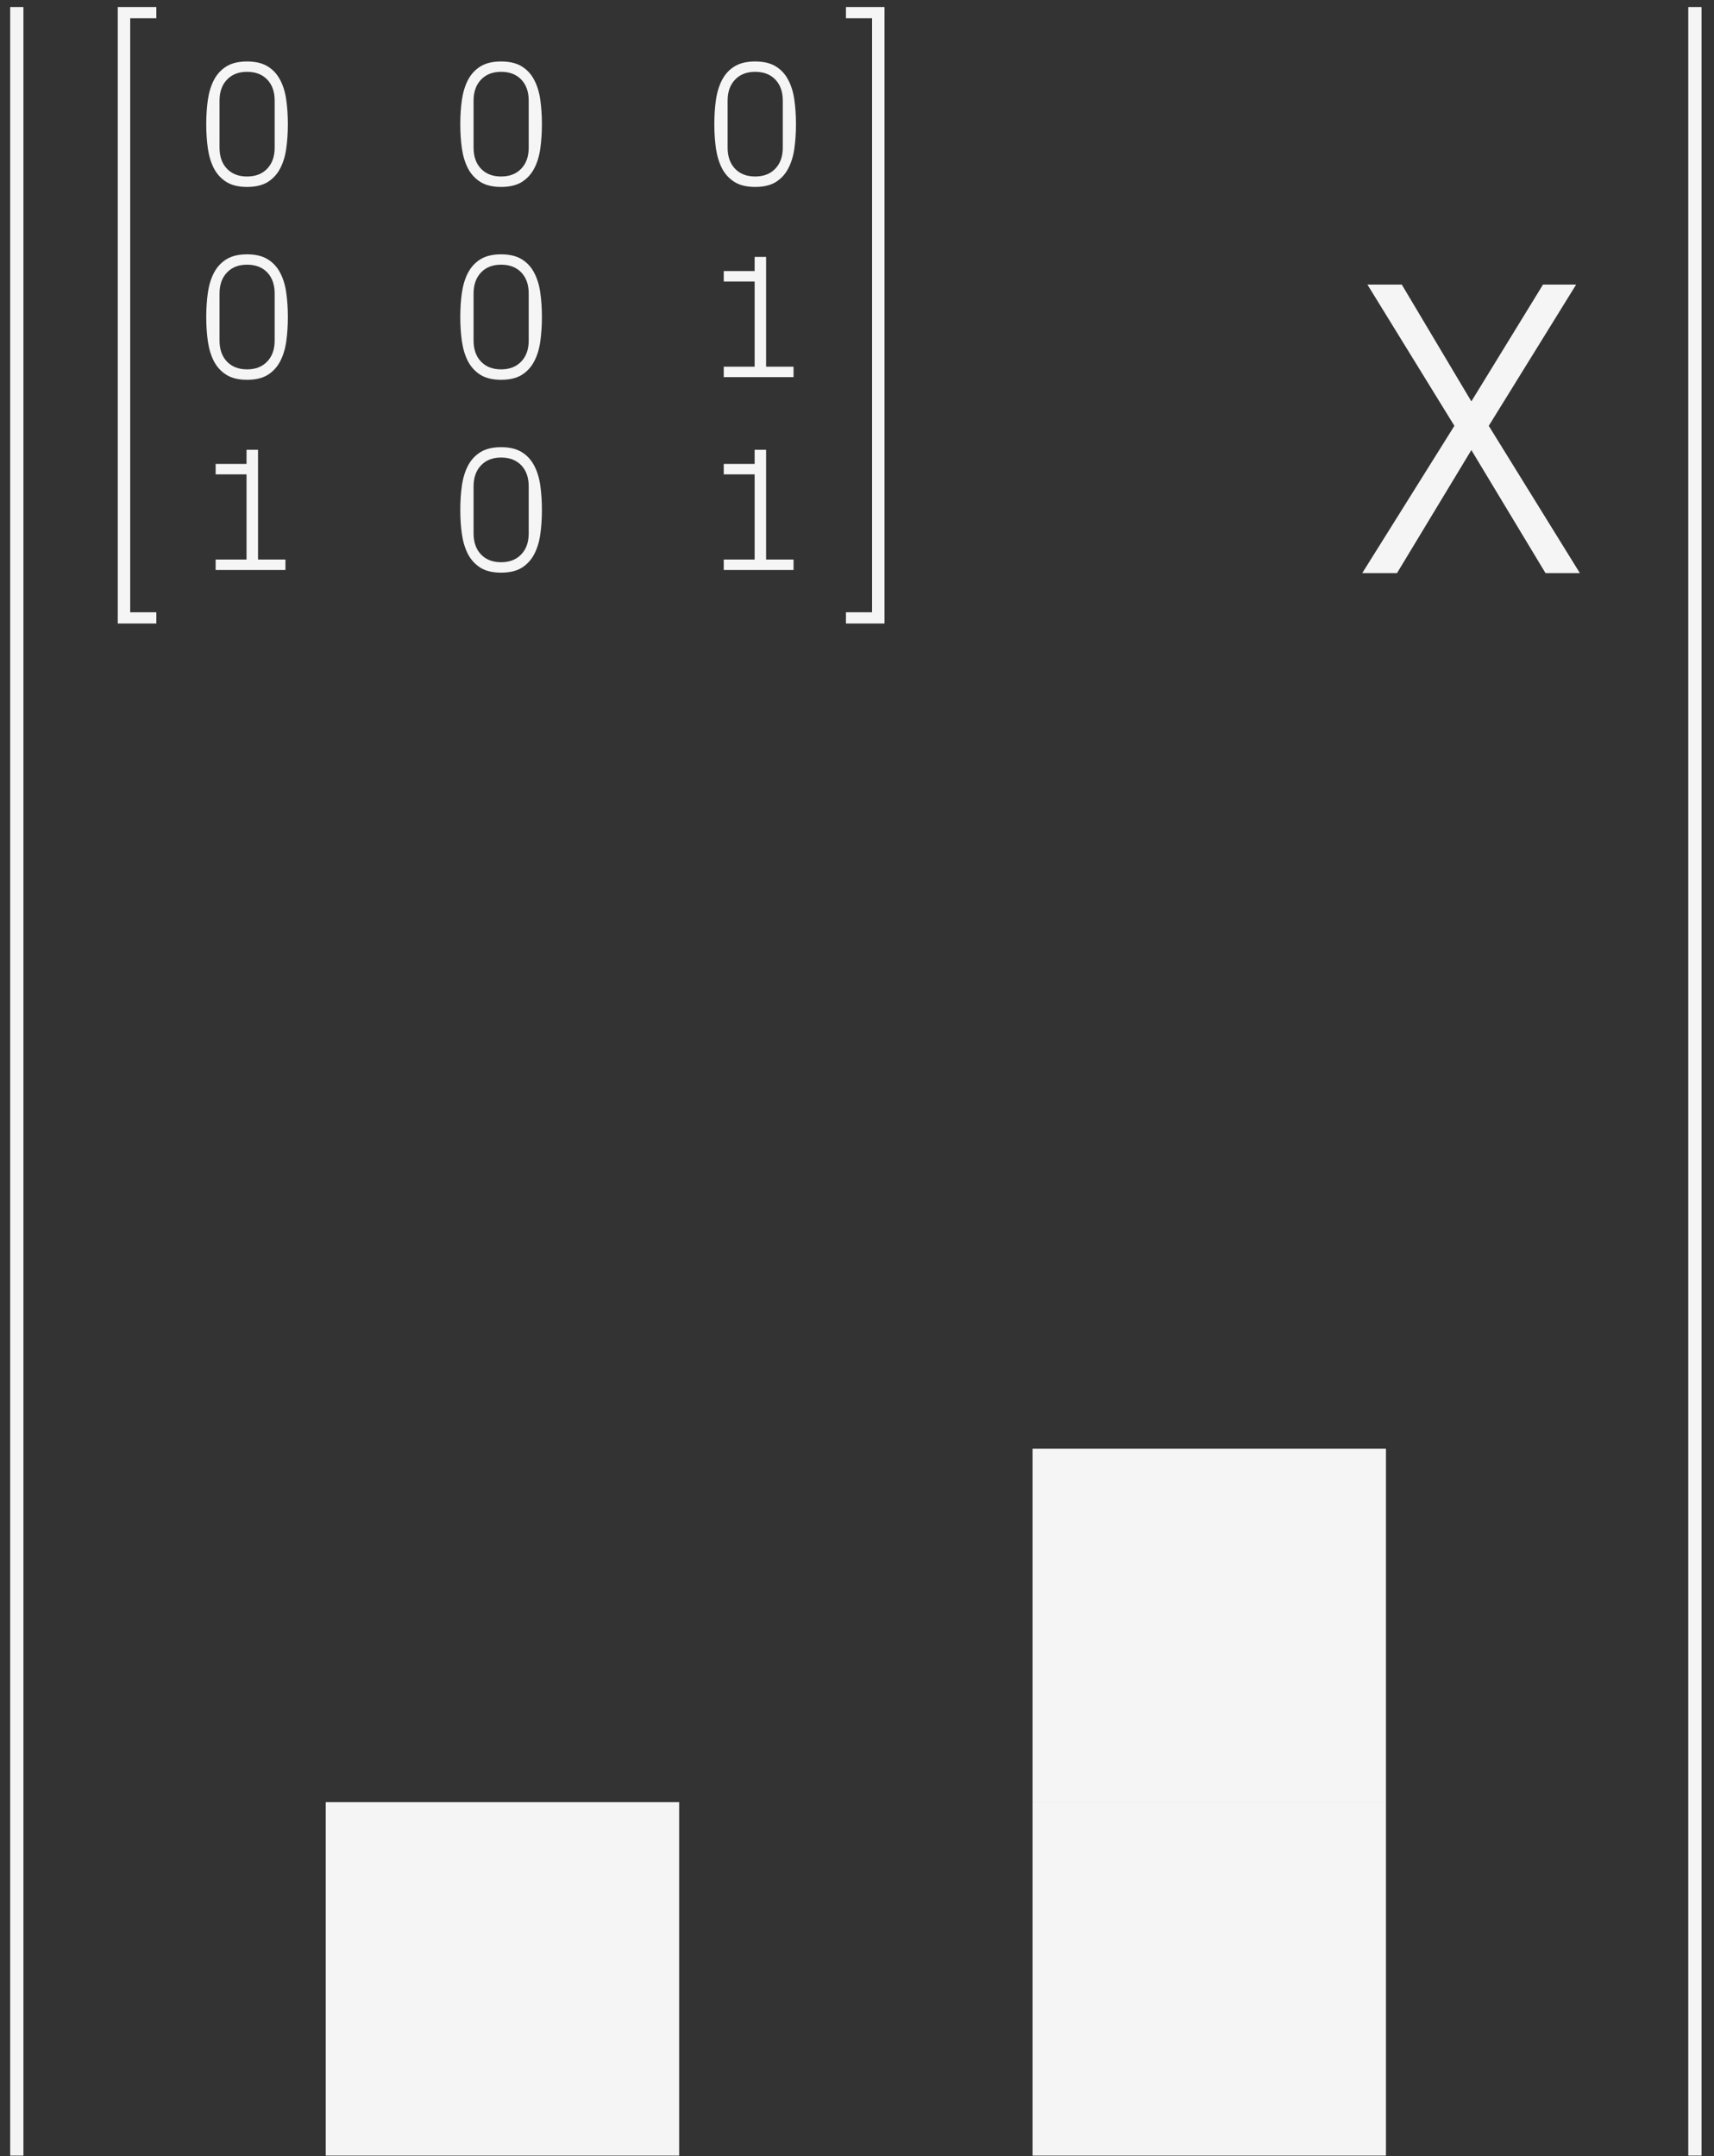 <svg width="97" height="122" viewBox="0 0 97 122" fill="none" xmlns="http://www.w3.org/2000/svg">
<rect x="0" y="0" width="97" height="122" fill="#333333" stroke="none"/>
<path d="M6.664 35.278V0.398H8.848V1.033H7.369V34.643H8.848V35.278H6.664Z" fill="#F5F5F5"/>
<path d="M50.058 35.278V0.398H47.874V1.033H49.353V34.643H47.874V35.278H50.058Z" fill="#F5F5F5"/>
<path d="M12.204 32.25V31.659H13.952V26.84H12.204V26.249H13.952V25.448H14.602V31.659H16.154V32.25H12.204Z" fill="#F5F5F5"/>
<path d="M26.049 28.852C26.049 28.357 26.08 27.893 26.142 27.46C26.207 27.027 26.324 26.651 26.493 26.332C26.666 26.01 26.902 25.758 27.201 25.575C27.501 25.393 27.887 25.302 28.359 25.302C28.831 25.302 29.216 25.393 29.516 25.575C29.819 25.758 30.055 26.01 30.224 26.332C30.396 26.651 30.514 27.027 30.575 27.46C30.637 27.893 30.668 28.357 30.668 28.852C30.668 29.346 30.637 29.81 30.575 30.243C30.514 30.673 30.396 31.049 30.224 31.371C30.055 31.69 29.82 31.942 29.521 32.128C29.221 32.31 28.834 32.401 28.359 32.401C27.887 32.401 27.501 32.31 27.201 32.128C26.902 31.942 26.666 31.69 26.493 31.371C26.324 31.049 26.207 30.671 26.142 30.238C26.08 29.805 26.049 29.343 26.049 28.852ZM26.801 30.18C26.801 30.681 26.941 31.078 27.221 31.371C27.501 31.664 27.88 31.811 28.359 31.811C28.837 31.811 29.216 31.664 29.496 31.371C29.779 31.078 29.921 30.681 29.921 30.18V27.519C29.921 27.017 29.781 26.62 29.501 26.327C29.221 26.034 28.84 25.888 28.359 25.888C27.88 25.888 27.501 26.036 27.221 26.332C26.941 26.625 26.801 27.021 26.801 27.519V30.18Z" fill="#F5F5F5"/>
<path d="M77.093 32.426L82.308 24.094L77.386 16.102H79.331L83.268 22.711L87.323 16.102H89.198L84.253 24.094L89.409 32.426H87.464L83.268 25.465L79.061 32.426H77.093Z" fill="#F5F5F5"/>
<path d="M40.959 32.25V31.659H42.707V26.84H40.959V26.249H42.707V25.448H43.356V31.659H44.909V32.25H40.959Z" fill="#F5F5F5"/>
<path d="M11.672 17.94C11.672 17.445 11.703 16.981 11.765 16.548C11.83 16.115 11.947 15.739 12.116 15.42C12.289 15.098 12.525 14.845 12.824 14.663C13.124 14.481 13.509 14.39 13.981 14.39C14.454 14.39 14.839 14.481 15.139 14.663C15.441 14.845 15.677 15.098 15.847 15.42C16.019 15.739 16.136 16.115 16.198 16.548C16.26 16.981 16.291 17.445 16.291 17.94C16.291 18.434 16.26 18.898 16.198 19.331C16.136 19.761 16.019 20.137 15.847 20.459C15.677 20.778 15.443 21.03 15.144 21.216C14.844 21.398 14.457 21.489 13.981 21.489C13.509 21.489 13.124 21.398 12.824 21.216C12.525 21.03 12.289 20.778 12.116 20.459C11.947 20.137 11.83 19.759 11.765 19.326C11.703 18.893 11.672 18.431 11.672 17.94ZM12.424 19.268C12.424 19.769 12.564 20.166 12.844 20.459C13.124 20.752 13.503 20.899 13.981 20.899C14.46 20.899 14.839 20.752 15.119 20.459C15.402 20.166 15.544 19.769 15.544 19.268V16.607C15.544 16.105 15.404 15.708 15.124 15.415C14.844 15.122 14.463 14.976 13.981 14.976C13.503 14.976 13.124 15.124 12.844 15.42C12.564 15.713 12.424 16.108 12.424 16.607V19.268Z" fill="#F5F5F5"/>
<path d="M26.049 17.94C26.049 17.445 26.08 16.981 26.142 16.548C26.207 16.115 26.324 15.739 26.493 15.42C26.666 15.098 26.902 14.845 27.201 14.663C27.501 14.481 27.887 14.39 28.359 14.39C28.831 14.39 29.216 14.481 29.516 14.663C29.819 14.845 30.055 15.098 30.224 15.42C30.396 15.739 30.514 16.115 30.575 16.548C30.637 16.981 30.668 17.445 30.668 17.94C30.668 18.434 30.637 18.898 30.575 19.331C30.514 19.761 30.396 20.137 30.224 20.459C30.055 20.778 29.82 21.03 29.521 21.216C29.221 21.398 28.834 21.489 28.359 21.489C27.887 21.489 27.501 21.398 27.201 21.216C26.902 21.03 26.666 20.778 26.493 20.459C26.324 20.137 26.207 19.759 26.142 19.326C26.08 18.893 26.049 18.431 26.049 17.94ZM26.801 19.268C26.801 19.769 26.941 20.166 27.221 20.459C27.501 20.752 27.88 20.899 28.359 20.899C28.837 20.899 29.216 20.752 29.496 20.459C29.779 20.166 29.921 19.769 29.921 19.268V16.607C29.921 16.105 29.781 15.708 29.501 15.415C29.221 15.122 28.84 14.976 28.359 14.976C27.88 14.976 27.501 15.124 27.221 15.42C26.941 15.713 26.801 16.108 26.801 16.607V19.268Z" fill="#F5F5F5"/>
<path d="M40.959 21.338V20.747H42.707V15.928H40.959V15.337H42.707V14.536H43.356V20.747H44.909V21.338H40.959Z" fill="#F5F5F5"/>
<path d="M11.672 7.027C11.672 6.533 11.703 6.069 11.765 5.636C11.83 5.203 11.947 4.827 12.116 4.508C12.289 4.186 12.525 3.933 12.824 3.751C13.124 3.569 13.509 3.478 13.981 3.478C14.454 3.478 14.839 3.569 15.139 3.751C15.441 3.933 15.677 4.186 15.847 4.508C16.019 4.827 16.136 5.203 16.198 5.636C16.26 6.069 16.291 6.533 16.291 7.027C16.291 7.522 16.26 7.986 16.198 8.419C16.136 8.849 16.019 9.225 15.847 9.547C15.677 9.866 15.443 10.118 15.144 10.304C14.844 10.486 14.457 10.577 13.981 10.577C13.509 10.577 13.124 10.486 12.824 10.304C12.525 10.118 12.289 9.866 12.116 9.547C11.947 9.225 11.83 8.847 11.765 8.414C11.703 7.981 11.672 7.519 11.672 7.027ZM12.424 8.356C12.424 8.857 12.564 9.254 12.844 9.547C13.124 9.84 13.503 9.986 13.981 9.986C14.46 9.986 14.839 9.84 15.119 9.547C15.402 9.254 15.544 8.857 15.544 8.356V5.694C15.544 5.193 15.404 4.796 15.124 4.503C14.844 4.21 14.463 4.064 13.981 4.064C13.503 4.064 13.124 4.212 12.844 4.508C12.564 4.801 12.424 5.196 12.424 5.694V8.356Z" fill="#F5F5F5"/>
<path d="M26.049 7.027C26.049 6.533 26.08 6.069 26.142 5.636C26.207 5.203 26.324 4.827 26.493 4.508C26.666 4.186 26.902 3.933 27.201 3.751C27.501 3.569 27.887 3.478 28.359 3.478C28.831 3.478 29.216 3.569 29.516 3.751C29.819 3.933 30.055 4.186 30.224 4.508C30.396 4.827 30.514 5.203 30.575 5.636C30.637 6.069 30.668 6.533 30.668 7.027C30.668 7.522 30.637 7.986 30.575 8.419C30.514 8.849 30.396 9.225 30.224 9.547C30.055 9.866 29.82 10.118 29.521 10.304C29.221 10.486 28.834 10.577 28.359 10.577C27.887 10.577 27.501 10.486 27.201 10.304C26.902 10.118 26.666 9.866 26.493 9.547C26.324 9.225 26.207 8.847 26.142 8.414C26.08 7.981 26.049 7.519 26.049 7.027ZM26.801 8.356C26.801 8.857 26.941 9.254 27.221 9.547C27.501 9.84 27.88 9.986 28.359 9.986C28.837 9.986 29.216 9.84 29.496 9.547C29.779 9.254 29.921 8.857 29.921 8.356V5.694C29.921 5.193 29.781 4.796 29.501 4.503C29.221 4.21 28.84 4.064 28.359 4.064C27.88 4.064 27.501 4.212 27.221 4.508C26.941 4.801 26.801 5.196 26.801 5.694V8.356Z" fill="#F5F5F5"/>
<path d="M40.426 7.027C40.426 6.533 40.457 6.069 40.519 5.636C40.584 5.203 40.702 4.827 40.871 4.508C41.043 4.186 41.279 3.933 41.579 3.751C41.878 3.569 42.264 3.478 42.736 3.478C43.208 3.478 43.594 3.569 43.893 3.751C44.196 3.933 44.432 4.186 44.601 4.508C44.774 4.827 44.891 5.203 44.953 5.636C45.015 6.069 45.046 6.533 45.046 7.027C45.046 7.522 45.015 7.986 44.953 8.419C44.891 8.849 44.774 9.225 44.601 9.547C44.432 9.866 44.198 10.118 43.898 10.304C43.599 10.486 43.211 10.577 42.736 10.577C42.264 10.577 41.878 10.486 41.579 10.304C41.279 10.118 41.043 9.866 40.871 9.547C40.702 9.225 40.584 8.847 40.519 8.414C40.457 7.981 40.426 7.519 40.426 7.027ZM41.178 8.356C41.178 8.857 41.318 9.254 41.598 9.547C41.878 9.84 42.258 9.986 42.736 9.986C43.215 9.986 43.594 9.84 43.874 9.547C44.157 9.254 44.299 8.857 44.299 8.356V5.694C44.299 5.193 44.159 4.796 43.879 4.503C43.599 4.21 43.218 4.064 42.736 4.064C42.258 4.064 41.878 4.212 41.598 4.508C41.318 4.801 41.178 5.196 41.178 5.694V8.356Z" fill="#F5F5F5"/>
<path d="M0.951 0.398V121.965" stroke="#F5F5F5" stroke-width="0.75"/>
<path d="M95.919 0.398V121.965" stroke="#F5F5F5" stroke-width="0.75"/>
<rect x="58.435" y="81.965" width="20" height="20" fill="#F5F5F5"/>
<rect x="58.435" y="101.965" width="20" height="20" fill="#F5F5F5"/>
<rect x="18.435" y="101.965" width="20" height="20" fill="#F5F5F5"/>
</svg>

